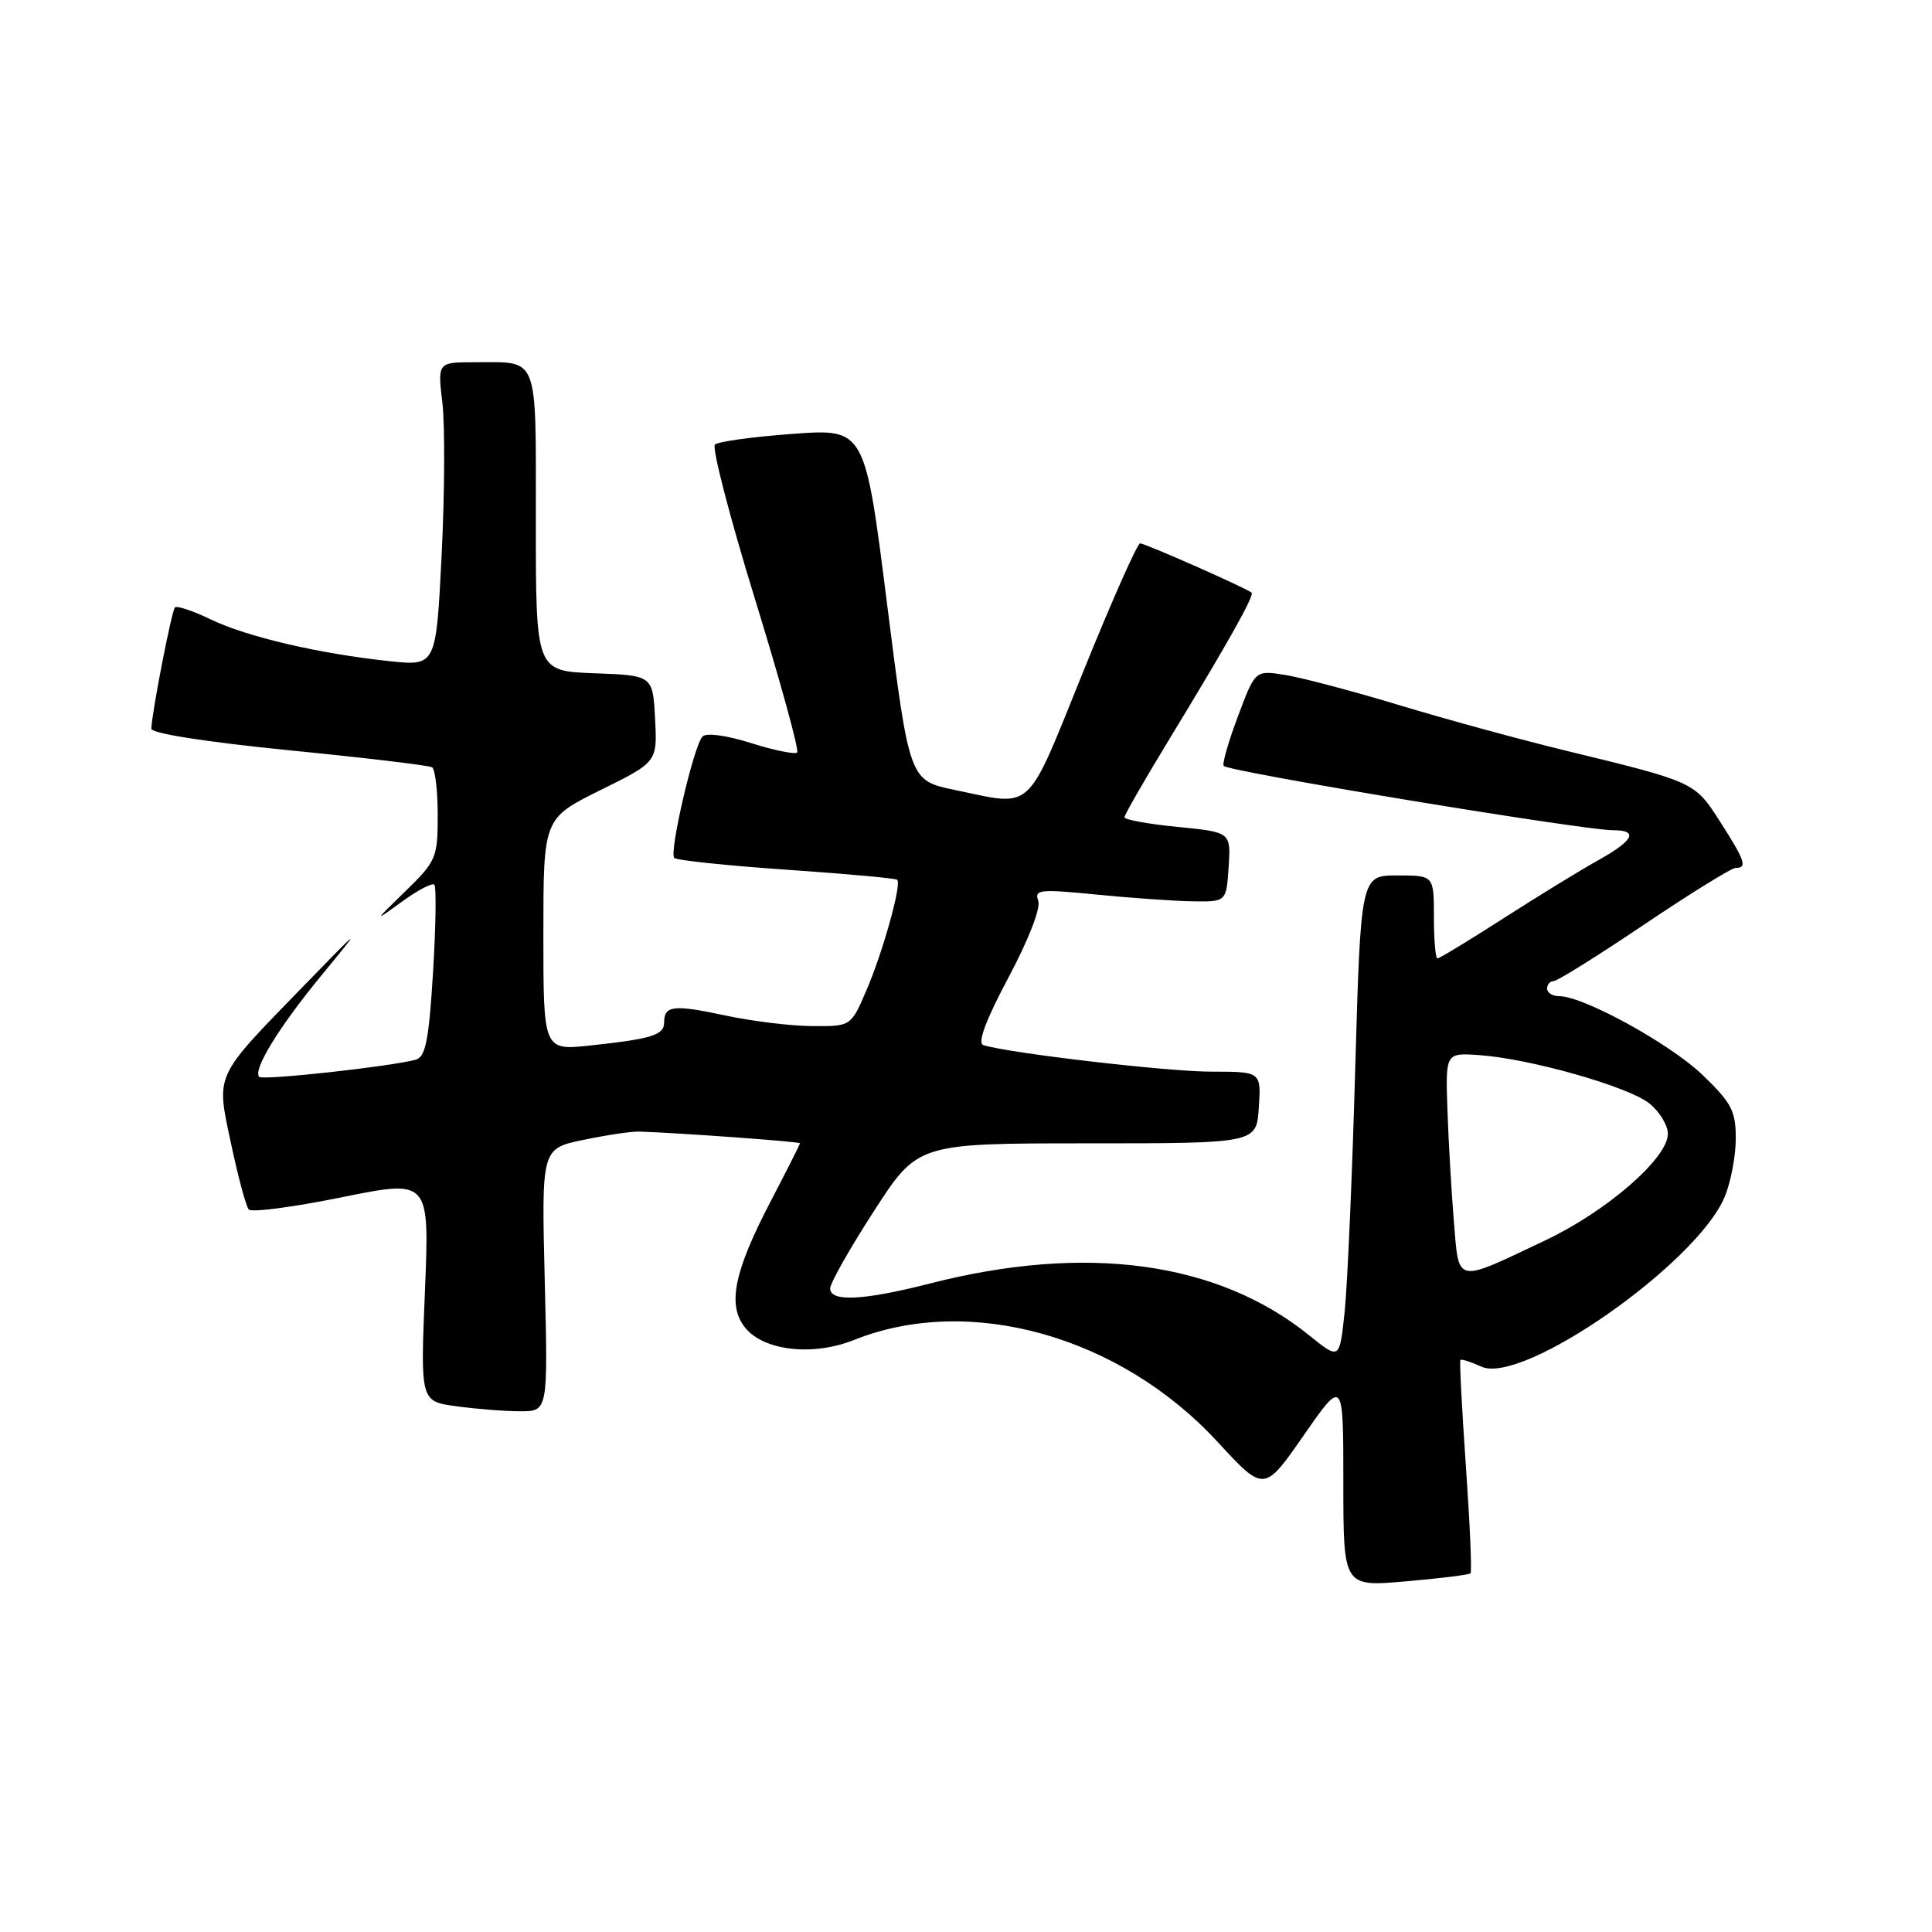 <?xml version="1.0" encoding="UTF-8" standalone="no"?>
<!DOCTYPE svg PUBLIC "-//W3C//DTD SVG 1.1//EN" "http://www.w3.org/Graphics/SVG/1.1/DTD/svg11.dtd" >
<svg xmlns="http://www.w3.org/2000/svg" xmlns:xlink="http://www.w3.org/1999/xlink" version="1.1" viewBox="0 0 256 256">
 <g >
 <path fill="currentColor"
d=" M 194.85 208.47 C 195.05 208.28 194.77 201.91 194.24 194.31 C 193.71 186.72 193.38 180.37 193.51 180.21 C 193.64 180.05 194.89 180.45 196.30 181.09 C 201.74 183.57 224.82 167.45 228.53 158.59 C 229.34 156.65 230.00 153.17 230.00 150.86 C 230.00 147.19 229.43 146.12 225.57 142.41 C 221.25 138.28 209.82 132.00 206.61 132.00 C 205.72 132.00 205.00 131.55 205.00 131.00 C 205.00 130.45 205.39 130.00 205.87 130.00 C 206.35 130.00 211.75 126.62 217.87 122.50 C 223.99 118.38 229.44 115.00 230.00 115.00 C 231.56 115.00 231.23 114.04 227.93 108.89 C 224.54 103.60 224.60 103.63 207.50 99.47 C 201.45 98.00 191.49 95.28 185.36 93.42 C 179.23 91.57 172.44 89.77 170.27 89.43 C 166.32 88.80 166.32 88.80 164.03 94.93 C 162.76 98.30 161.92 101.25 162.15 101.49 C 162.95 102.28 209.80 110.02 213.75 110.01 C 217.16 110.00 216.47 111.37 211.75 114.00 C 209.41 115.30 203.77 118.76 199.22 121.68 C 194.66 124.61 190.72 127.00 190.47 127.00 C 190.21 127.00 190.00 124.53 190.00 121.50 C 190.00 116.00 190.00 116.00 185.16 116.00 C 180.31 116.00 180.31 116.00 179.57 141.75 C 179.17 155.91 178.54 170.36 178.17 173.85 C 177.50 180.19 177.50 180.19 173.50 176.96 C 161.36 167.15 143.95 164.77 123.22 170.07 C 114.44 172.32 110.00 172.54 110.00 170.73 C 110.00 170.02 112.61 165.41 115.80 160.48 C 121.60 151.50 121.60 151.50 144.05 151.50 C 166.50 151.50 166.50 151.50 166.80 146.75 C 167.11 142.00 167.11 142.00 160.49 142.00 C 154.68 142.00 133.61 139.54 130.29 138.48 C 129.49 138.22 130.62 135.17 133.63 129.52 C 136.33 124.44 137.94 120.28 137.57 119.33 C 137.02 117.88 137.81 117.79 145.23 118.53 C 149.78 118.98 155.53 119.39 158.00 119.43 C 162.50 119.50 162.50 119.50 162.80 114.88 C 163.10 110.27 163.10 110.27 156.05 109.57 C 152.17 109.19 149.00 108.62 149.00 108.29 C 149.00 107.97 151.63 103.39 154.85 98.10 C 162.78 85.07 166.24 78.90 165.84 78.53 C 165.22 77.96 151.74 72.00 151.07 72.00 C 150.70 72.00 147.31 79.65 143.53 89.00 C 135.84 107.99 137.07 106.86 126.50 104.67 C 120.50 103.42 120.50 103.42 117.55 80.11 C 114.61 56.79 114.61 56.79 105.05 57.49 C 99.80 57.87 95.15 58.51 94.73 58.91 C 94.31 59.31 96.70 68.54 100.05 79.42 C 103.40 90.29 105.91 99.43 105.63 99.71 C 105.34 99.99 102.59 99.43 99.51 98.46 C 96.22 97.42 93.56 97.07 93.08 97.60 C 91.91 98.87 88.64 112.97 89.34 113.68 C 89.67 114.00 96.36 114.70 104.21 115.24 C 112.07 115.78 118.67 116.38 118.88 116.57 C 119.50 117.15 117.00 126.12 114.80 131.24 C 112.75 136.00 112.75 136.00 107.63 135.96 C 104.81 135.95 99.59 135.31 96.03 134.54 C 89.24 133.09 88.00 133.23 88.00 135.49 C 88.00 137.15 86.39 137.65 78.25 138.53 C 72.00 139.20 72.00 139.20 72.00 123.82 C 72.00 108.44 72.00 108.44 79.55 104.70 C 87.10 100.97 87.10 100.97 86.80 95.23 C 86.50 89.50 86.50 89.50 78.75 89.21 C 71.00 88.92 71.00 88.92 71.00 69.06 C 71.00 46.71 71.50 48.00 62.91 48.00 C 57.98 48.00 57.98 48.00 58.62 53.40 C 58.97 56.37 58.92 65.43 58.52 73.53 C 57.78 88.25 57.78 88.25 51.64 87.61 C 42.33 86.63 32.70 84.38 27.93 82.08 C 25.58 80.94 23.44 80.23 23.18 80.49 C 22.75 80.92 20.17 94.13 20.05 96.55 C 20.02 97.18 27.27 98.31 38.25 99.41 C 48.29 100.40 56.84 101.42 57.25 101.67 C 57.66 101.92 58.00 104.78 58.00 108.02 C 58.00 113.65 57.80 114.12 53.75 118.06 C 49.50 122.20 49.50 122.20 53.28 119.46 C 55.35 117.95 57.28 116.95 57.55 117.22 C 57.83 117.49 57.75 122.72 57.38 128.84 C 56.83 137.80 56.39 140.05 55.10 140.41 C 51.96 141.30 34.85 143.18 34.35 142.69 C 33.46 141.79 36.97 136.07 42.62 129.21 C 48.09 122.56 48.07 122.58 40.02 130.86 C 28.29 142.94 28.63 142.20 30.63 151.61 C 31.55 155.95 32.60 159.84 32.96 160.26 C 33.32 160.68 38.86 159.95 45.26 158.65 C 56.91 156.29 56.91 156.29 56.31 170.99 C 55.70 185.69 55.70 185.69 60.49 186.34 C 63.12 186.70 66.93 187.00 68.95 187.00 C 72.61 187.00 72.61 187.00 72.18 169.60 C 71.75 152.19 71.75 152.19 77.31 151.04 C 80.37 150.40 83.68 149.91 84.68 149.94 C 89.93 150.11 106.00 151.27 106.00 151.49 C 106.00 151.63 104.27 155.06 102.15 159.12 C 97.24 168.52 96.34 172.96 98.74 175.93 C 101.23 179.00 107.72 179.73 113.17 177.55 C 128.46 171.43 148.39 177.02 161.33 191.05 C 167.50 197.74 167.50 197.74 172.75 190.19 C 178.00 182.64 178.00 182.64 178.00 196.45 C 178.00 210.26 178.00 210.26 186.25 209.54 C 190.79 209.15 194.66 208.67 194.85 208.47 Z  M 192.64 161.78 C 192.31 157.78 191.93 151.12 191.79 147.00 C 191.54 139.50 191.54 139.50 196.02 139.81 C 202.69 140.27 215.66 143.95 218.51 146.18 C 219.88 147.26 221.00 149.09 221.00 150.24 C 221.00 153.46 212.93 160.48 204.79 164.34 C 192.68 170.08 193.34 170.22 192.64 161.78 Z "/>
</g>
</svg>